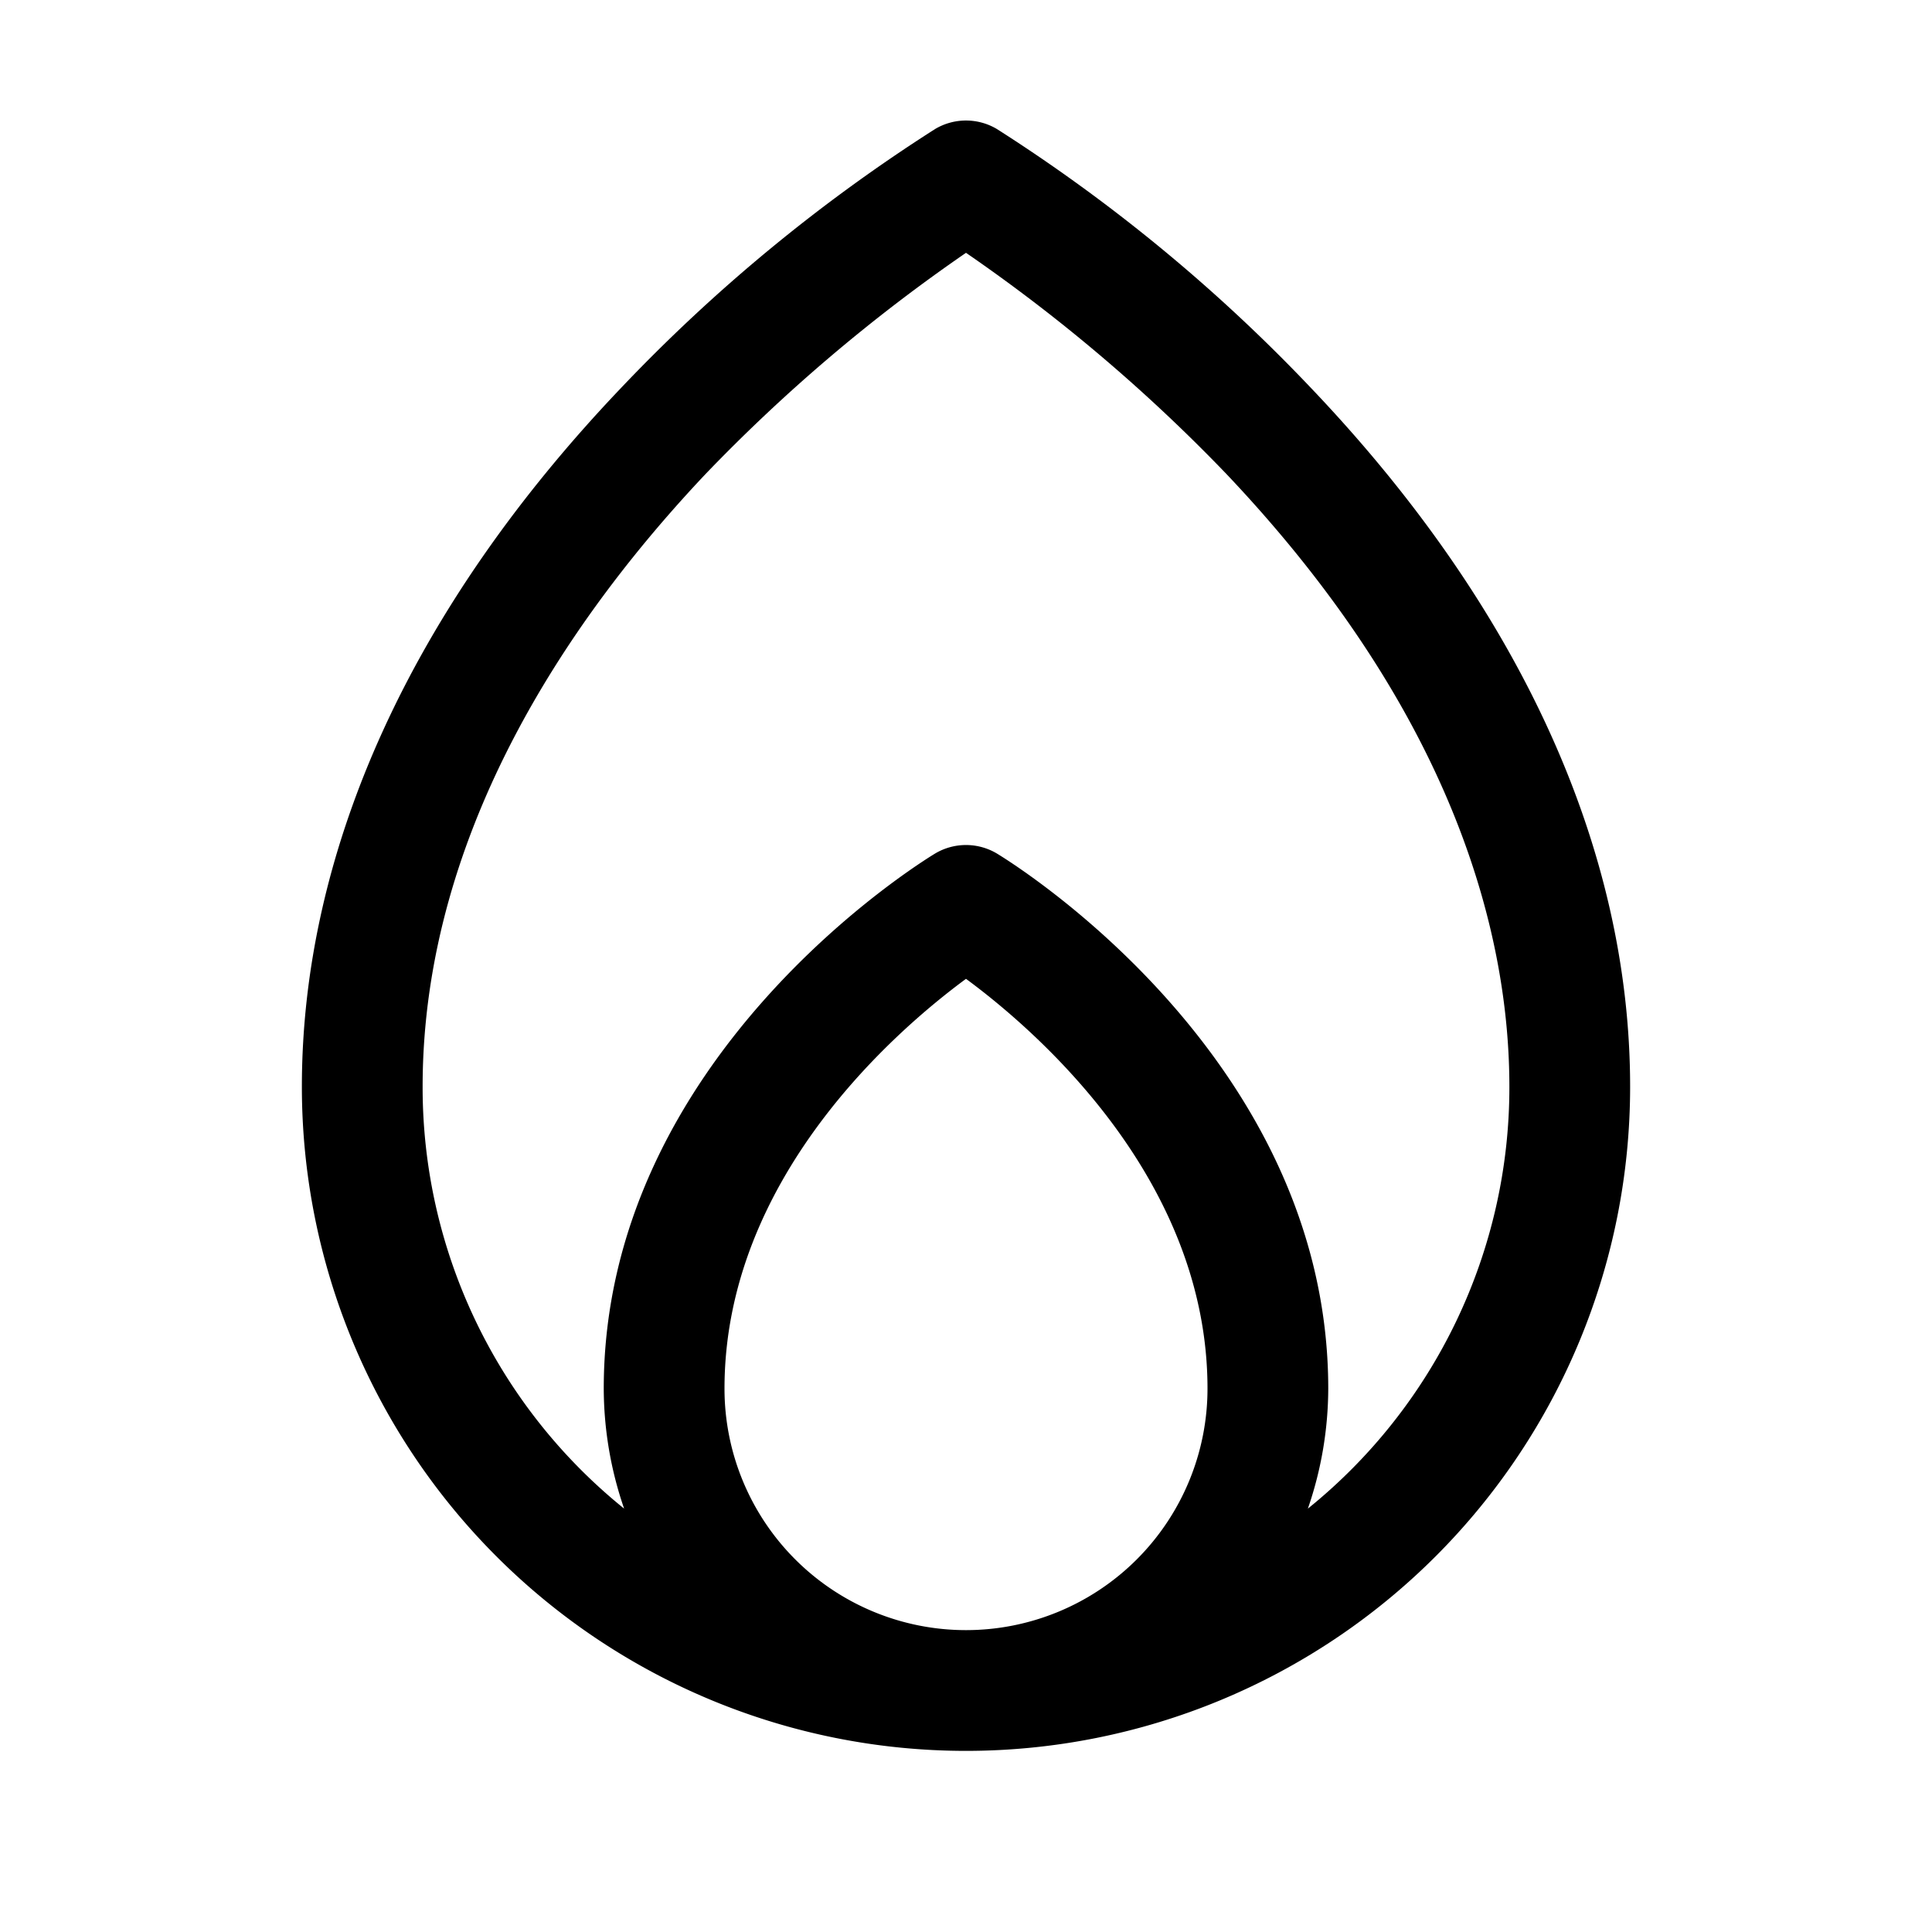 <svg xmlns="http://www.w3.org/2000/svg" viewBox="0 0 256 256" fill="currentColor"><path d="M173.8,51.5a221.5,221.5,0,0,0-41.7-34.4,8,8,0,0,0-8.2,0A221.5,221.5,0,0,0,82.2,51.5C54.6,80.5,40,112.5,40,144a88,88,0,0,0,176,0C216,112.5,201.4,80.5,173.8,51.5ZM96,184c0-27.7,22.5-47.3,32-54.3,9.5,7,32,26.6,32,54.3a32,32,0,0,1-64,0Zm77.3,15.9A49.1,49.1,0,0,0,176,184c0-44-42.1-69.8-43.9-70.9a8,8,0,0,0-8.2,0C122.1,114.2,80,140,80,184a49.1,49.1,0,0,0,2.7,15.9A71.7,71.7,0,0,1,56,144c0-34.4,20.4-63.1,37.5-81.2A223.2,223.2,0,0,1,128,33.5a223.2,223.2,0,0,1,34.5,29.3C193.5,95.5,200,125,200,144A71.7,71.7,0,0,1,173.3,199.9Z"/></svg>